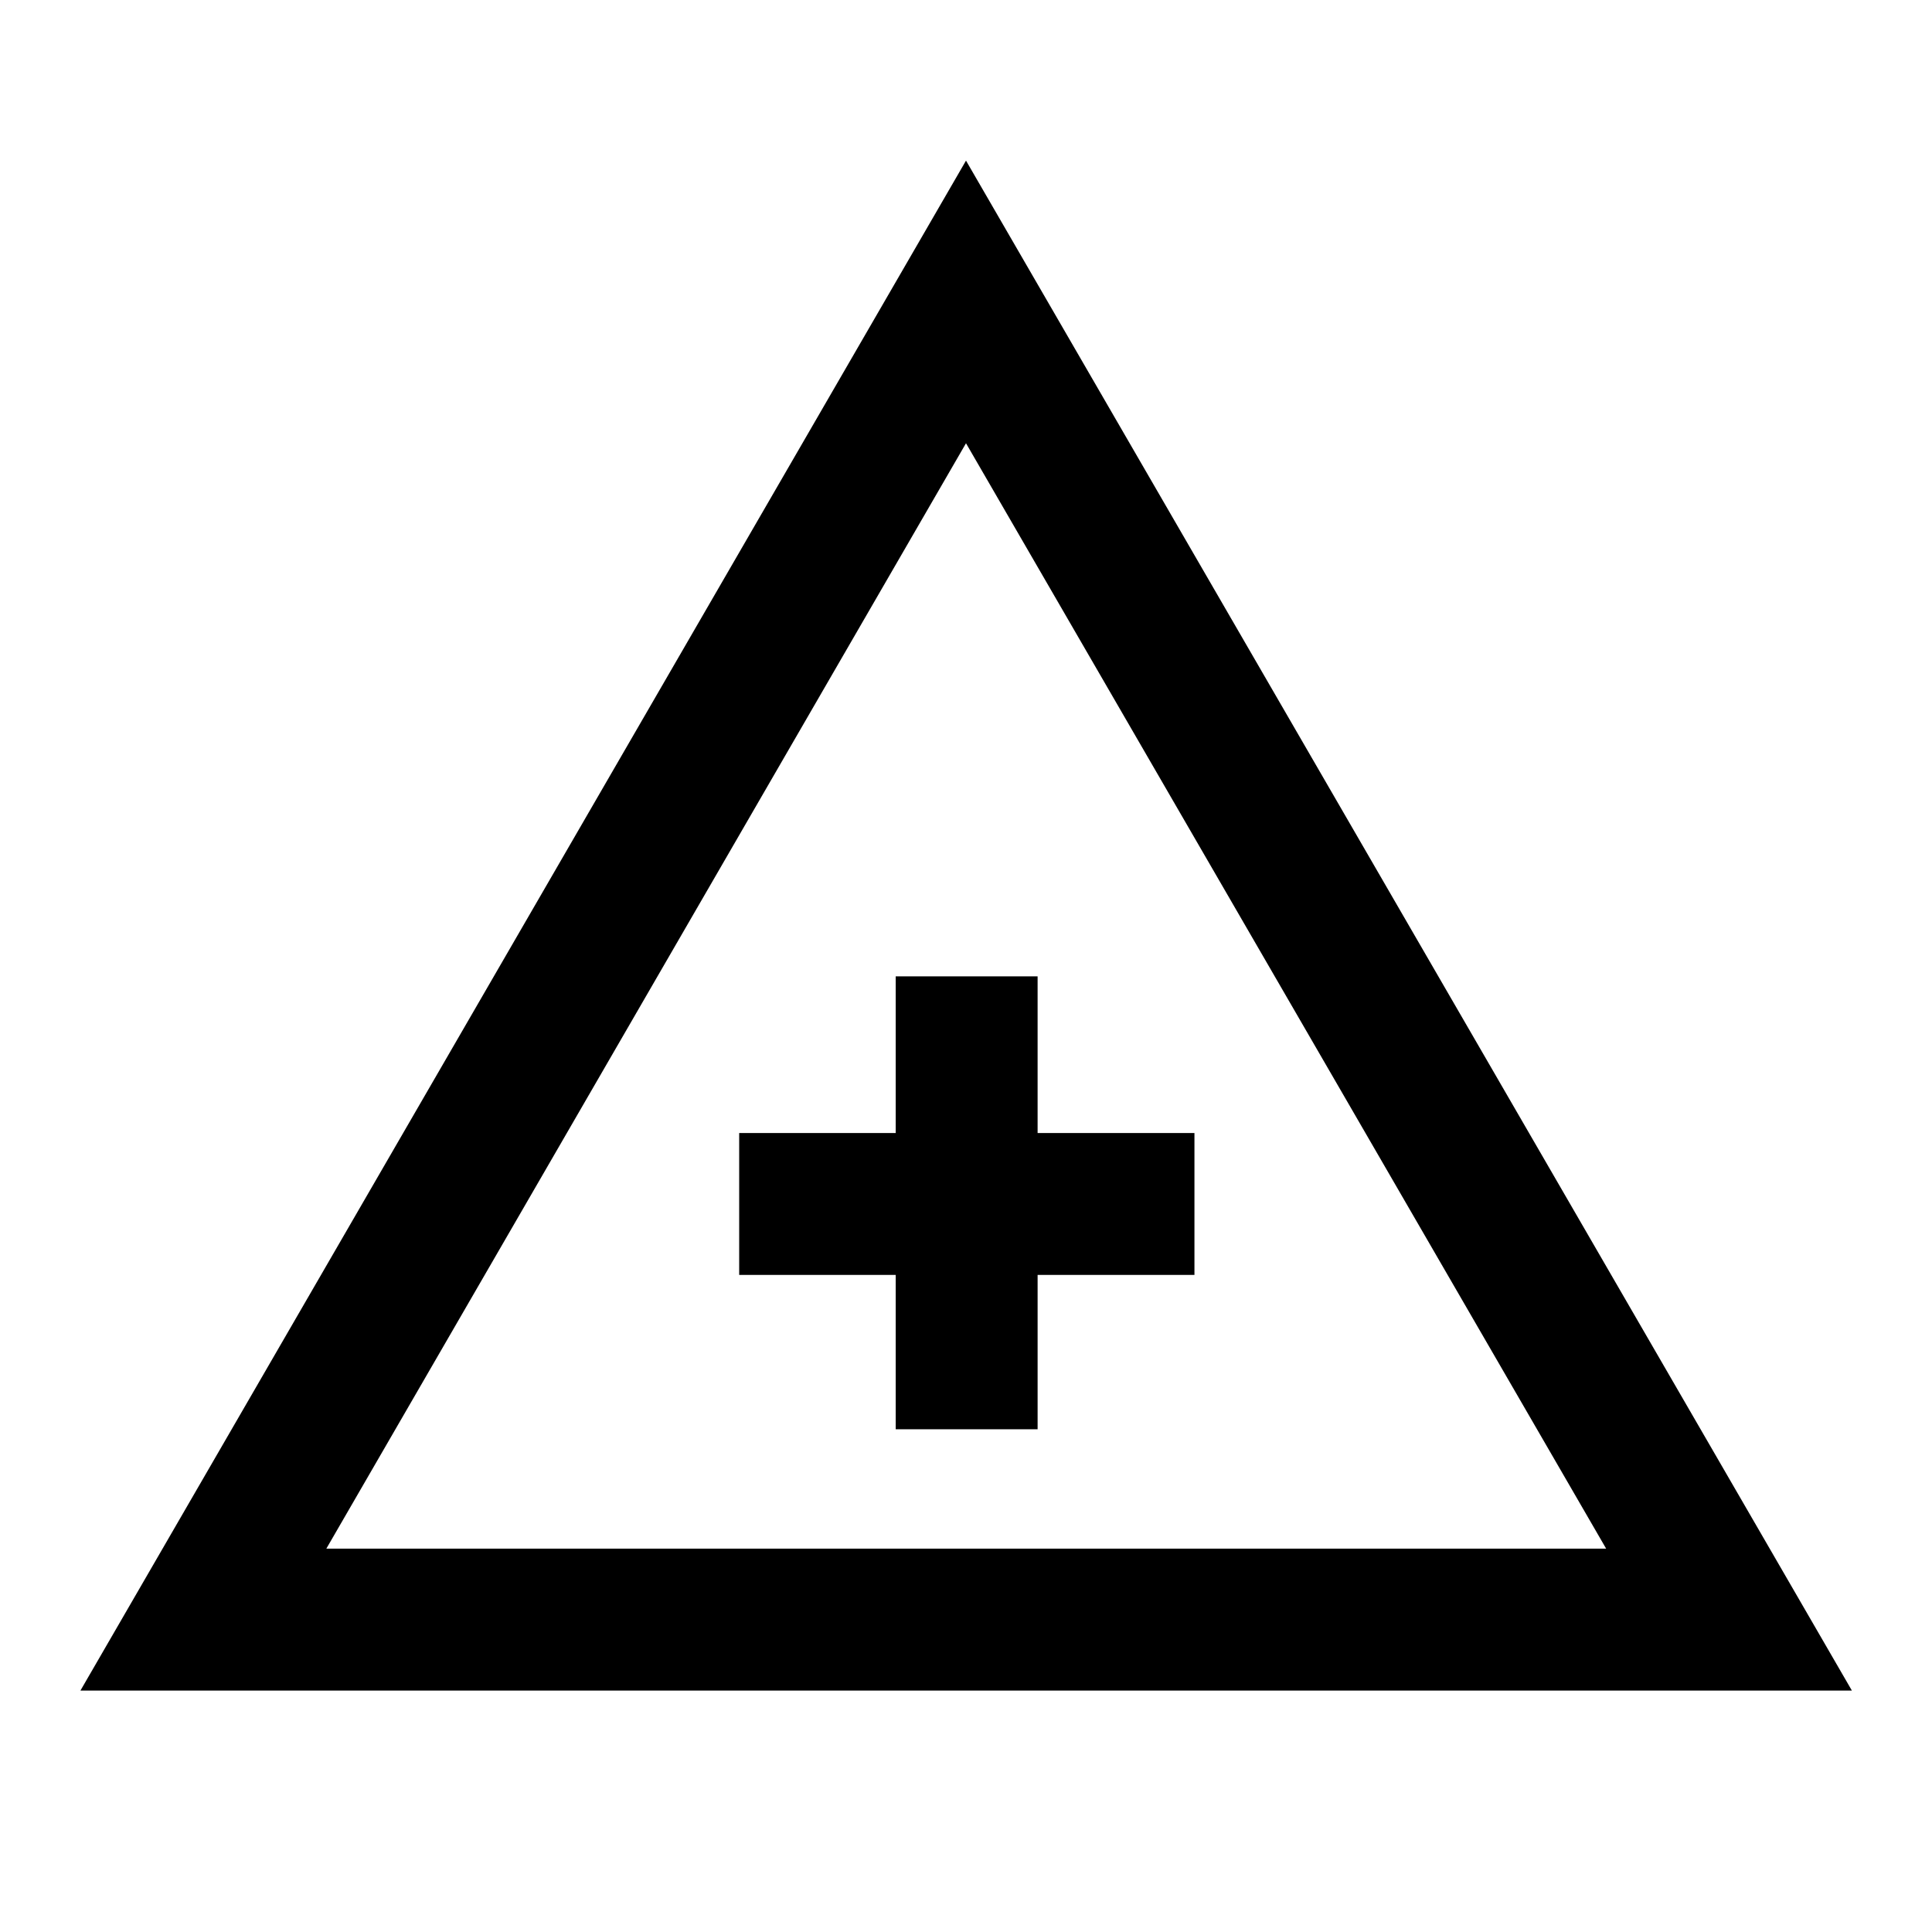 <svg xmlns="http://www.w3.org/2000/svg" height="40" viewBox="0 -960 960 960" width="40"><path d="M39.97-119.971 480-880.189l440.189 760.218H39.971Zm122.182-70.507h635.936L480-739.754 162.152-190.478Zm282.921-59.334h70.507v-76.681h77.934V-397H515.58v-77.848h-70.507V-397h-77.776v70.507h77.776v76.681Zm35.166-112.021Z"/></svg>